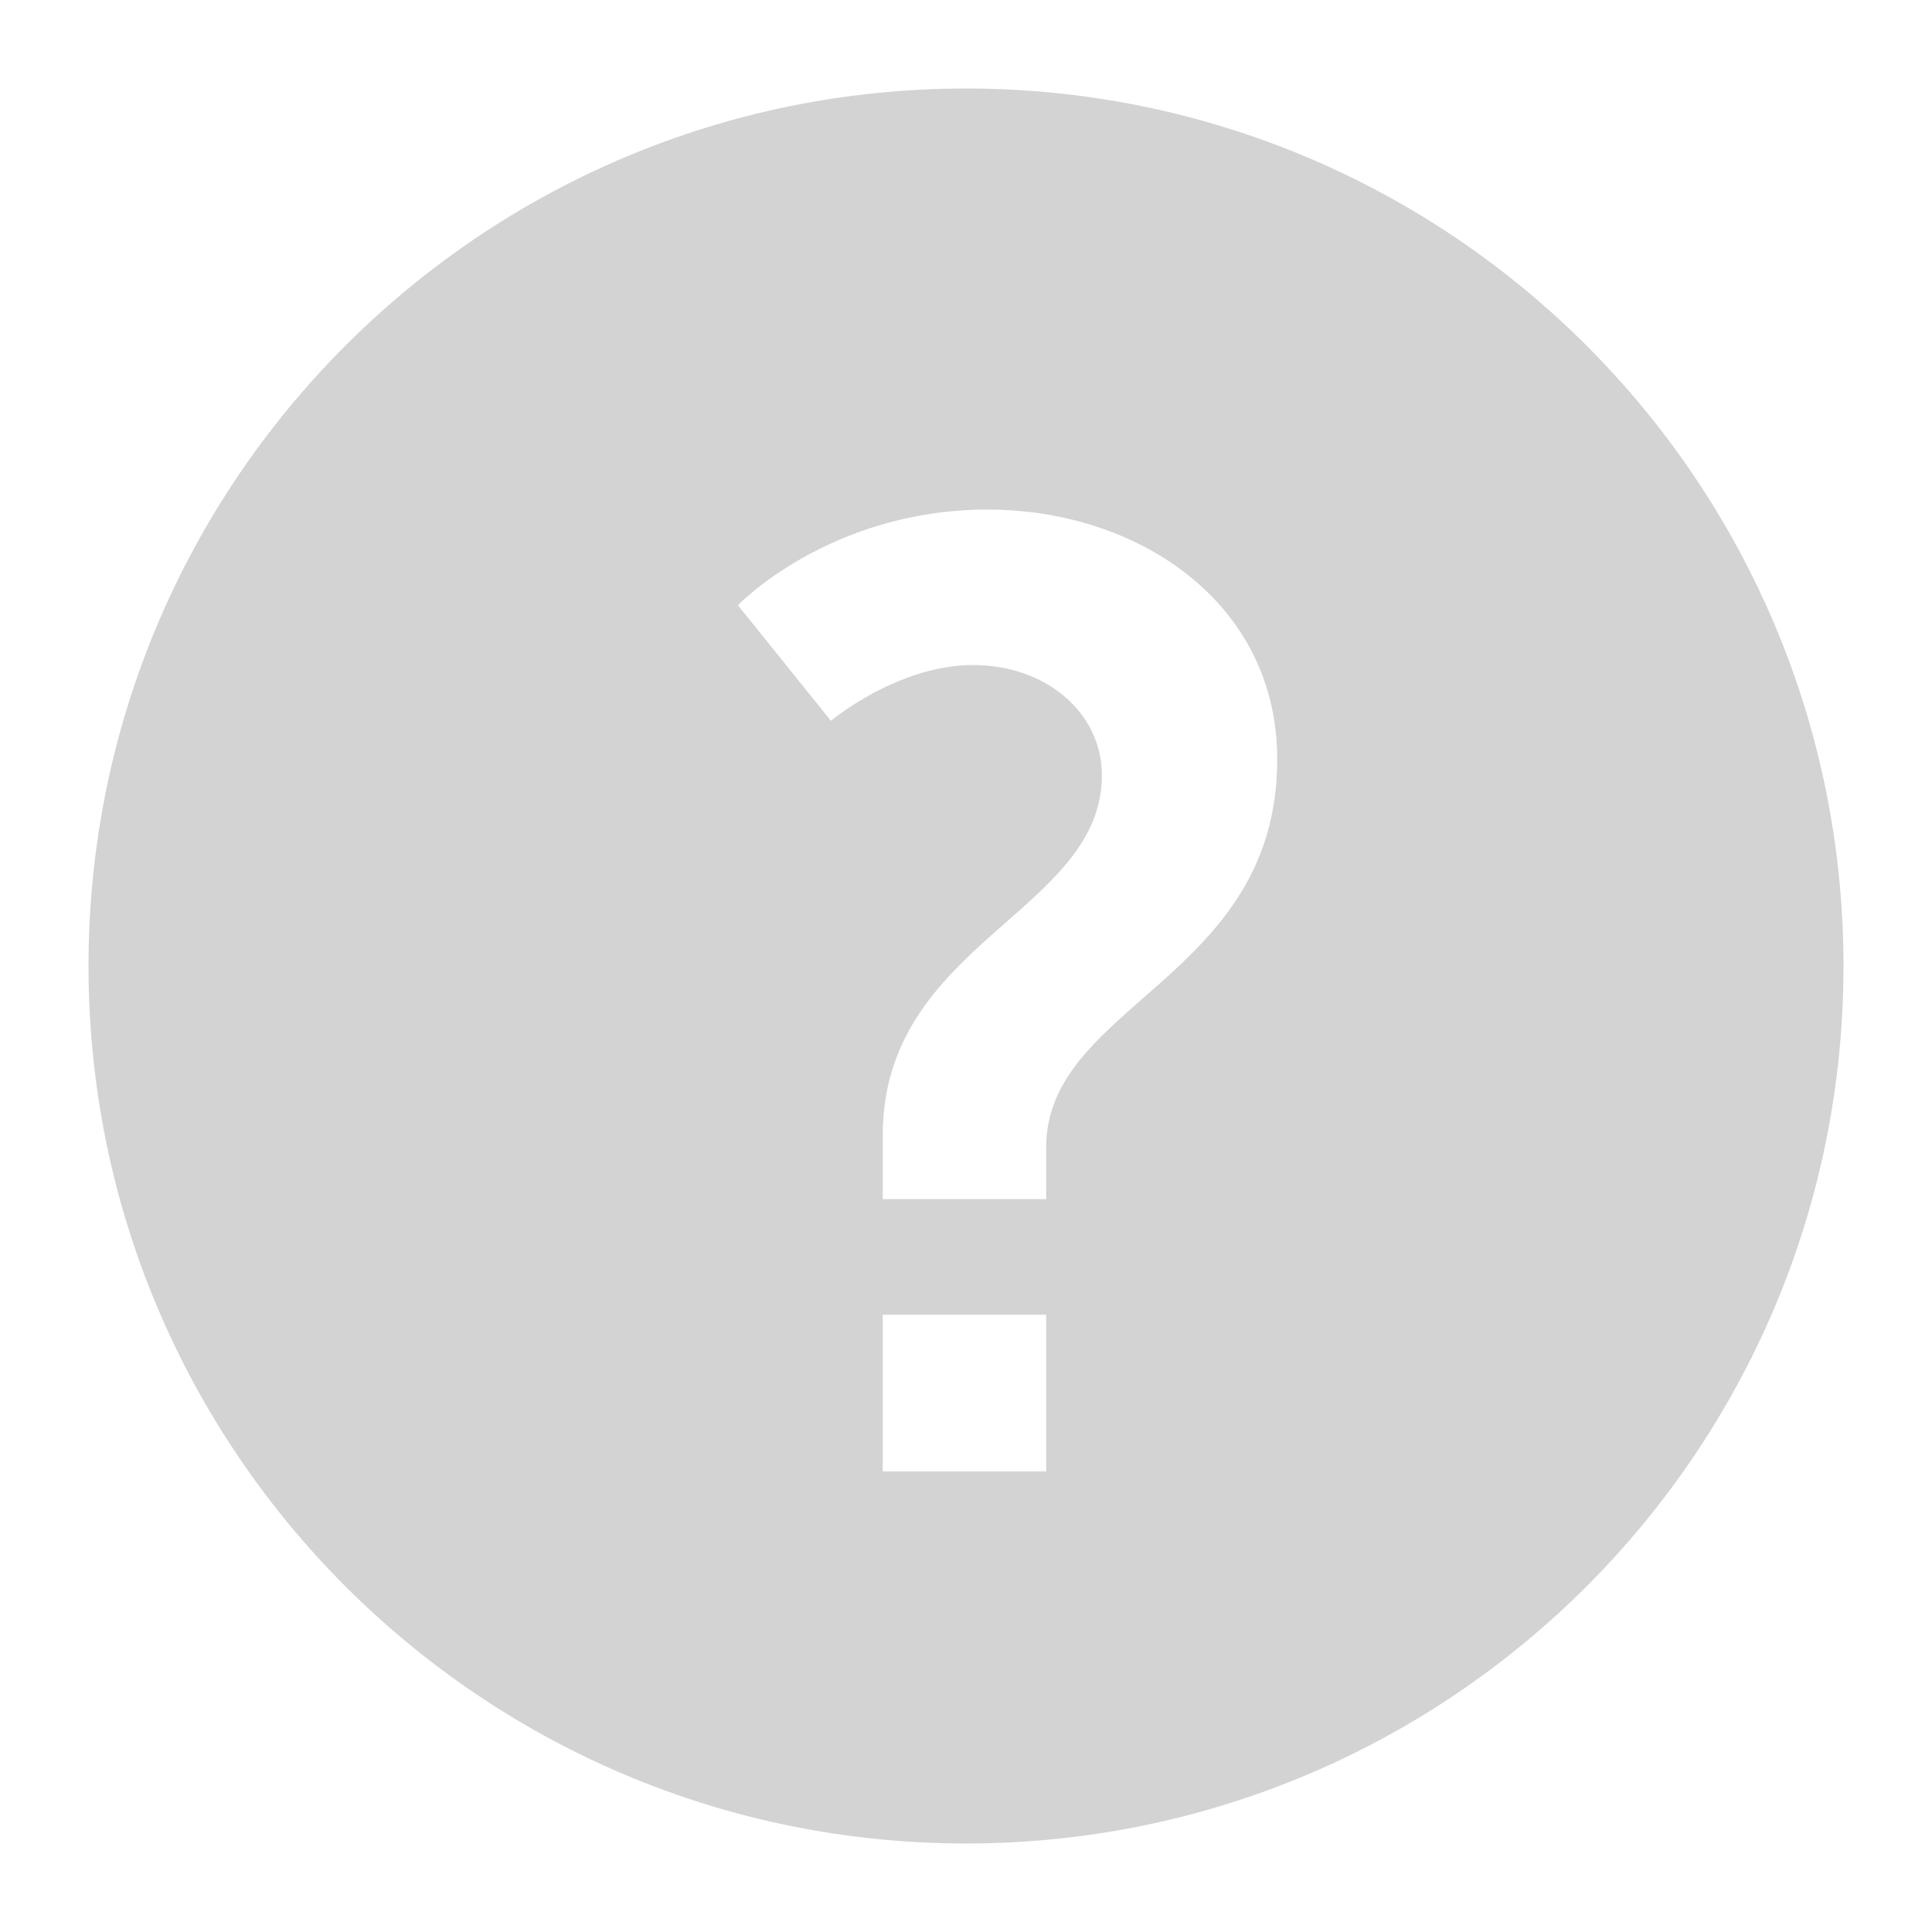 <svg version="1.1" xmlns="http://www.w3.org/2000/svg" stroke="none"  fill="lightgrey" viewBox="0 0 32 32"><path d="M16,1.466C7.973,1.466,1.466,7.973,1.466,16c0,8.027,6.507,14.534,14.534,14.534c8.027,0,14.534-6.507,14.534-14.534C30.534,7.973,24.027,1.466,16,1.466z M17.328,24.371h-2.707v-2.596h2.707V24.371zM17.328,19.003v0.858h-2.707v-1.057c0-3.19,3.63-3.696,3.63-5.963c0-1.034-0.924-1.826-2.134-1.826c-1.254,0-2.354,0.924-2.354,0.924l-1.541-1.915c0,0,1.519-1.584,4.137-1.584c2.487,0,4.796,1.54,4.796,4.136C21.156,16.208,17.328,16.627,17.328,19.003z"/></svg>
